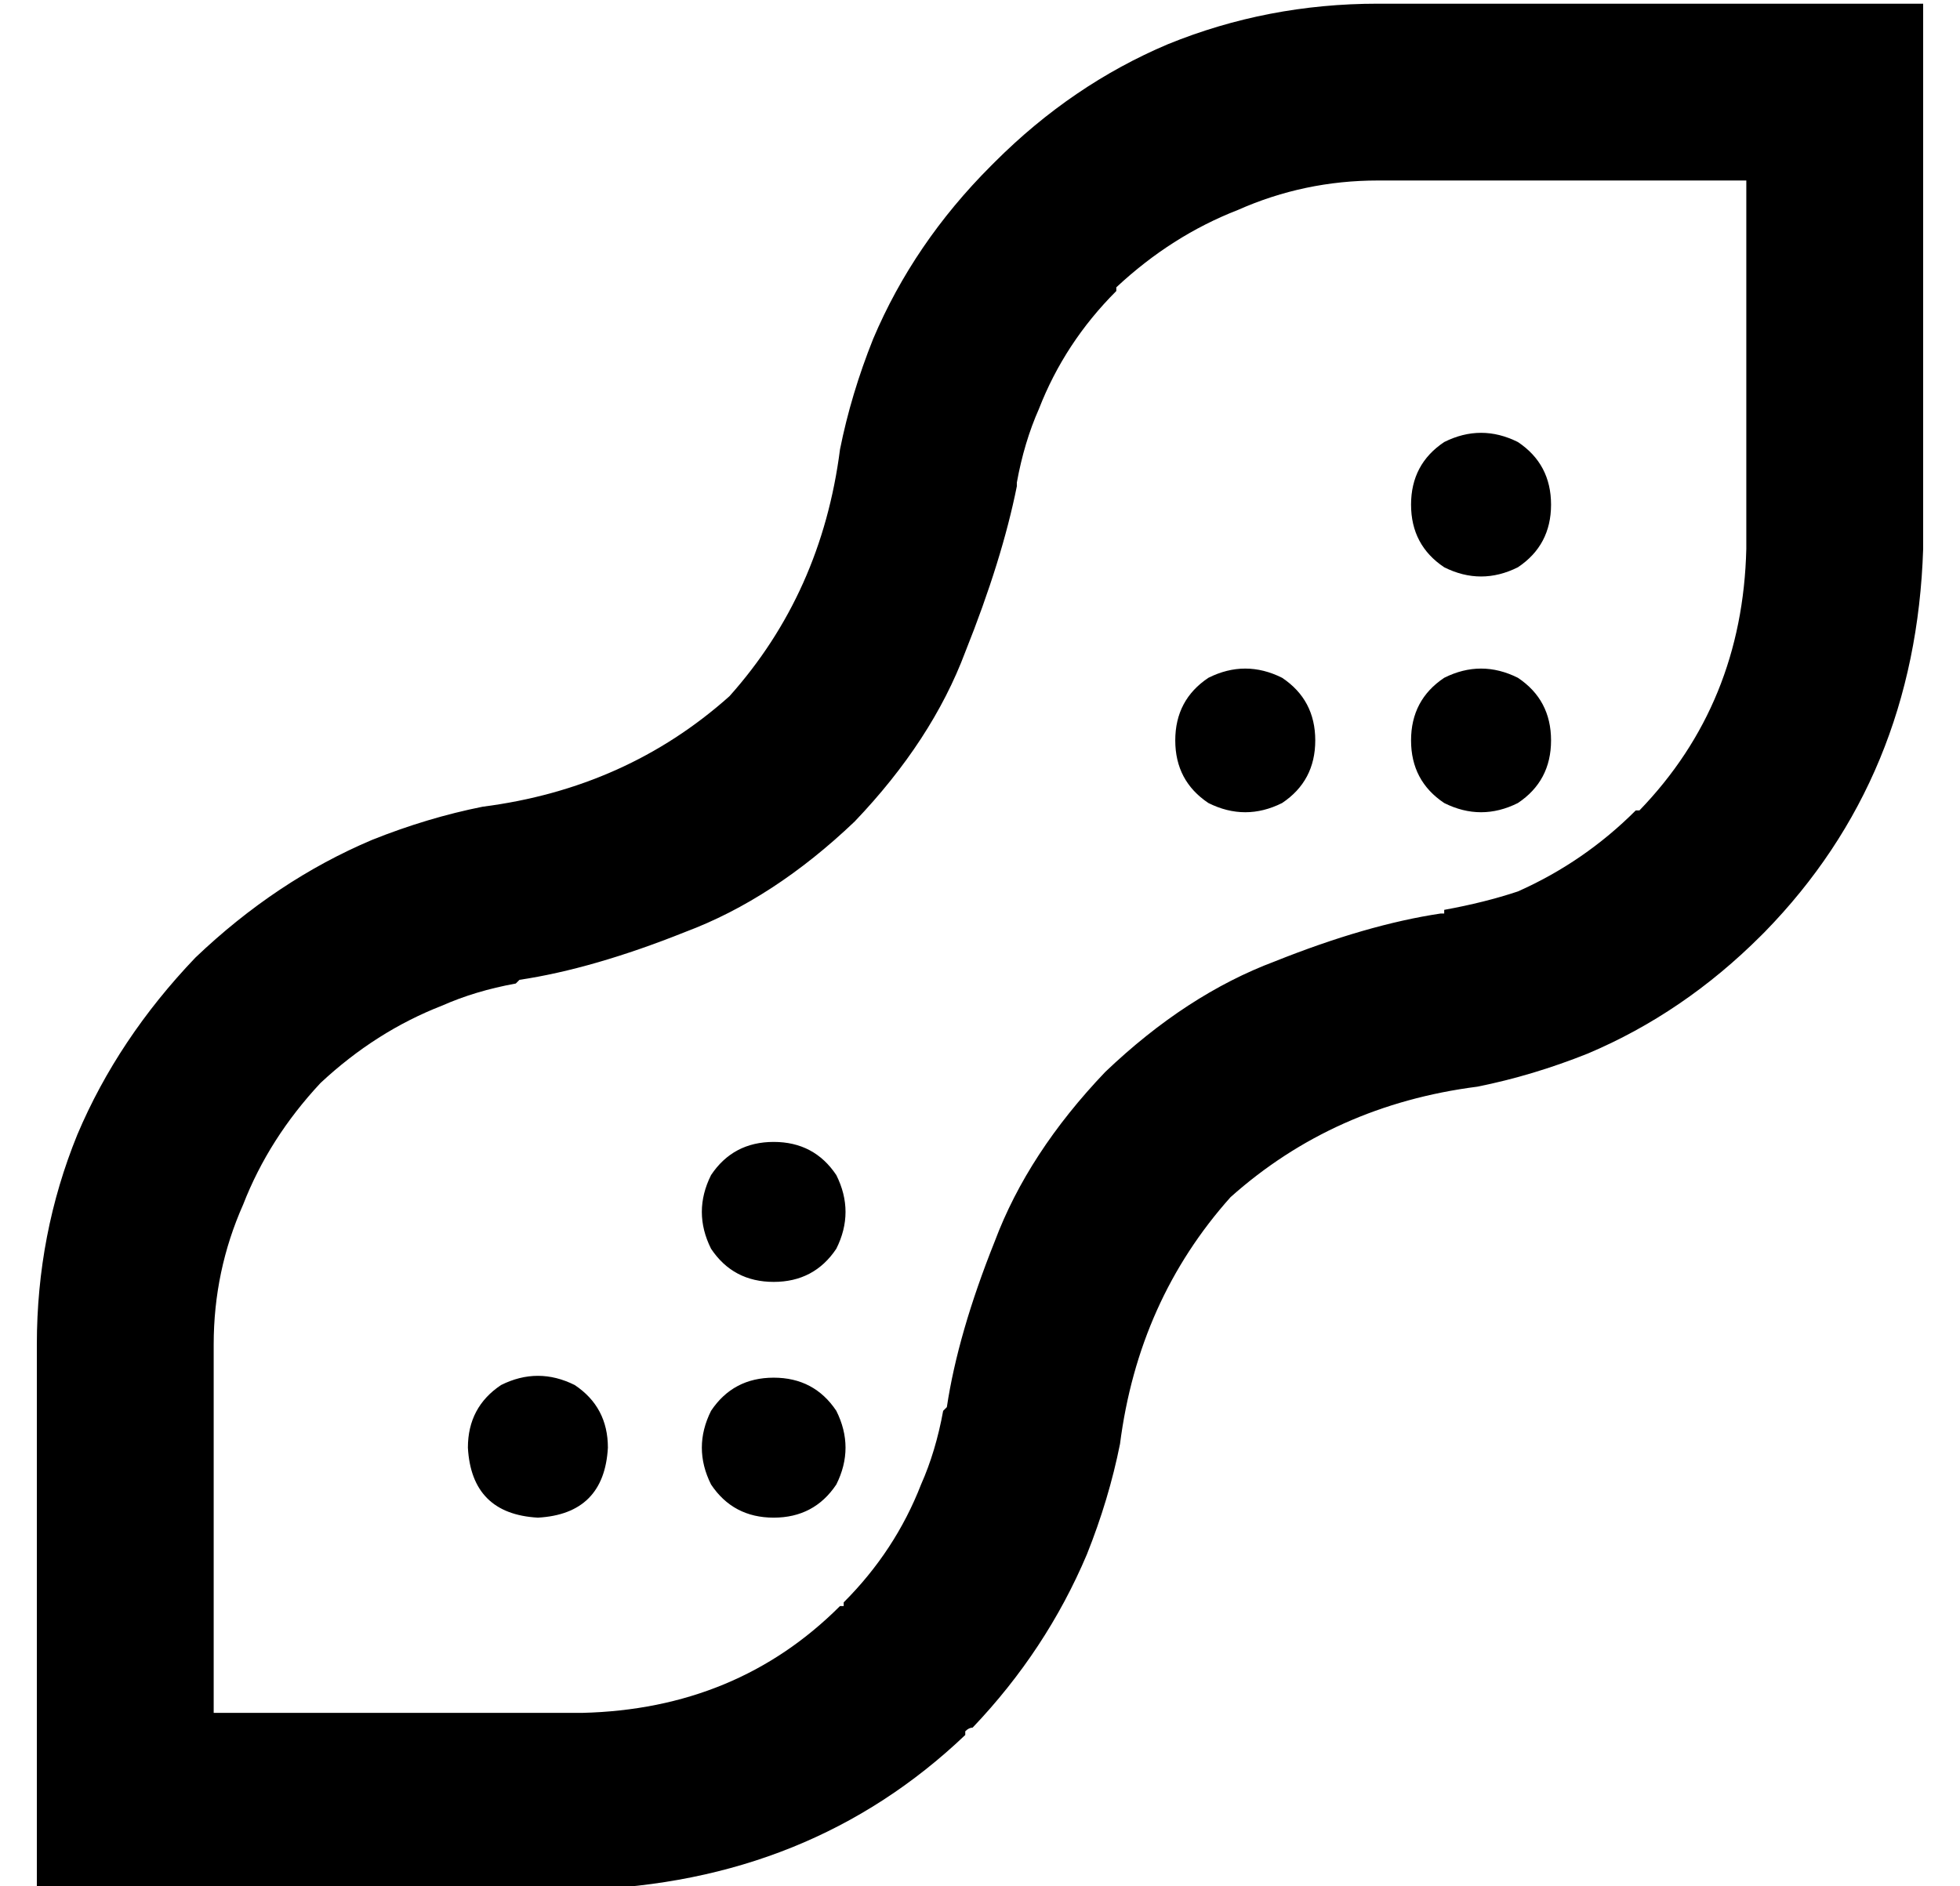<?xml version="1.0" standalone="no"?>
<!DOCTYPE svg PUBLIC "-//W3C//DTD SVG 1.1//EN" "http://www.w3.org/Graphics/SVG/1.1/DTD/svg11.dtd" >
<svg xmlns="http://www.w3.org/2000/svg" xmlns:xlink="http://www.w3.org/1999/xlink" version="1.1" viewBox="-10 -40 532 512">
   <path fill="currentColor"
d="M512 109q-2 62 -43 104l-1 1v0q-21 21 -47 32q-15 6 -30 9q-39 5 -67 30q-25 28 -30 67q-3 15 -9 30q-11 26 -31 47q-1 0 -2 1v1q-42 40 -104 42h-100h-48v-48v0v-100v0q0 -30 11 -57q11 -26 32 -48q22 -21 48 -32q15 -6 30 -9q39 -5 67 -30q25 -28 30 -67q3 -15 9 -30
q11 -26 32 -47l1 -1v0q21 -21 47 -32q27 -11 57 -11h100h48v48v0v100v0zM148 425q42 -1 70 -29l33 34v0l-33 -34v0h1v-1v0v0q14 -14 21 -32v0v0q4 -9 6 -20v0v0l1 -1v0q3 -20 13 -45q9 -24 30 -46q22 -21 46 -30q25 -10 45 -13h1v0v-1v0q11 -2 20 -5v0v0q18 -8 32 -22v0v0h1
v0v0v0q28 -29 29 -71v-100v0h-100v0q-20 0 -38 8v0v0q-18 7 -33 21v1v0v0v0q-14 14 -21 32v0v0q-4 9 -6 20v0v0v1v0q-4 20 -14 45q-9 24 -30 46q-22 21 -46 30q-25 10 -45 13l-1 1v0v0v0q-11 2 -20 6v0v0q-18 7 -33 21q-14 15 -21 33v0v0q-8 18 -8 38v100v0h100v0zM373 97
q0 -11 9 -17q10 -5 20 0q9 6 9 17t-9 17q-10 5 -20 0q-9 -6 -9 -17v0zM309 161q0 -11 9 -17q10 -5 20 0q9 6 9 17t-9 17q-10 5 -20 0q-9 -6 -9 -17v0zM117 353q0 -11 9 -17q10 -5 20 0q9 6 9 17q-1 18 -19 19q-18 -1 -19 -19v0zM200 334q11 0 17 9q5 10 0 20q-6 9 -17 9
t-17 -9q-5 -10 0 -20q6 -9 17 -9v0zM373 161q0 -11 9 -17q10 -5 20 0q9 6 9 17t-9 17q-10 5 -20 0q-9 -6 -9 -17v0zM200 270q11 0 17 9q5 10 0 20q-6 9 -17 9t-17 -9q-5 -10 0 -20q6 -9 17 -9v0z" />
</svg>
